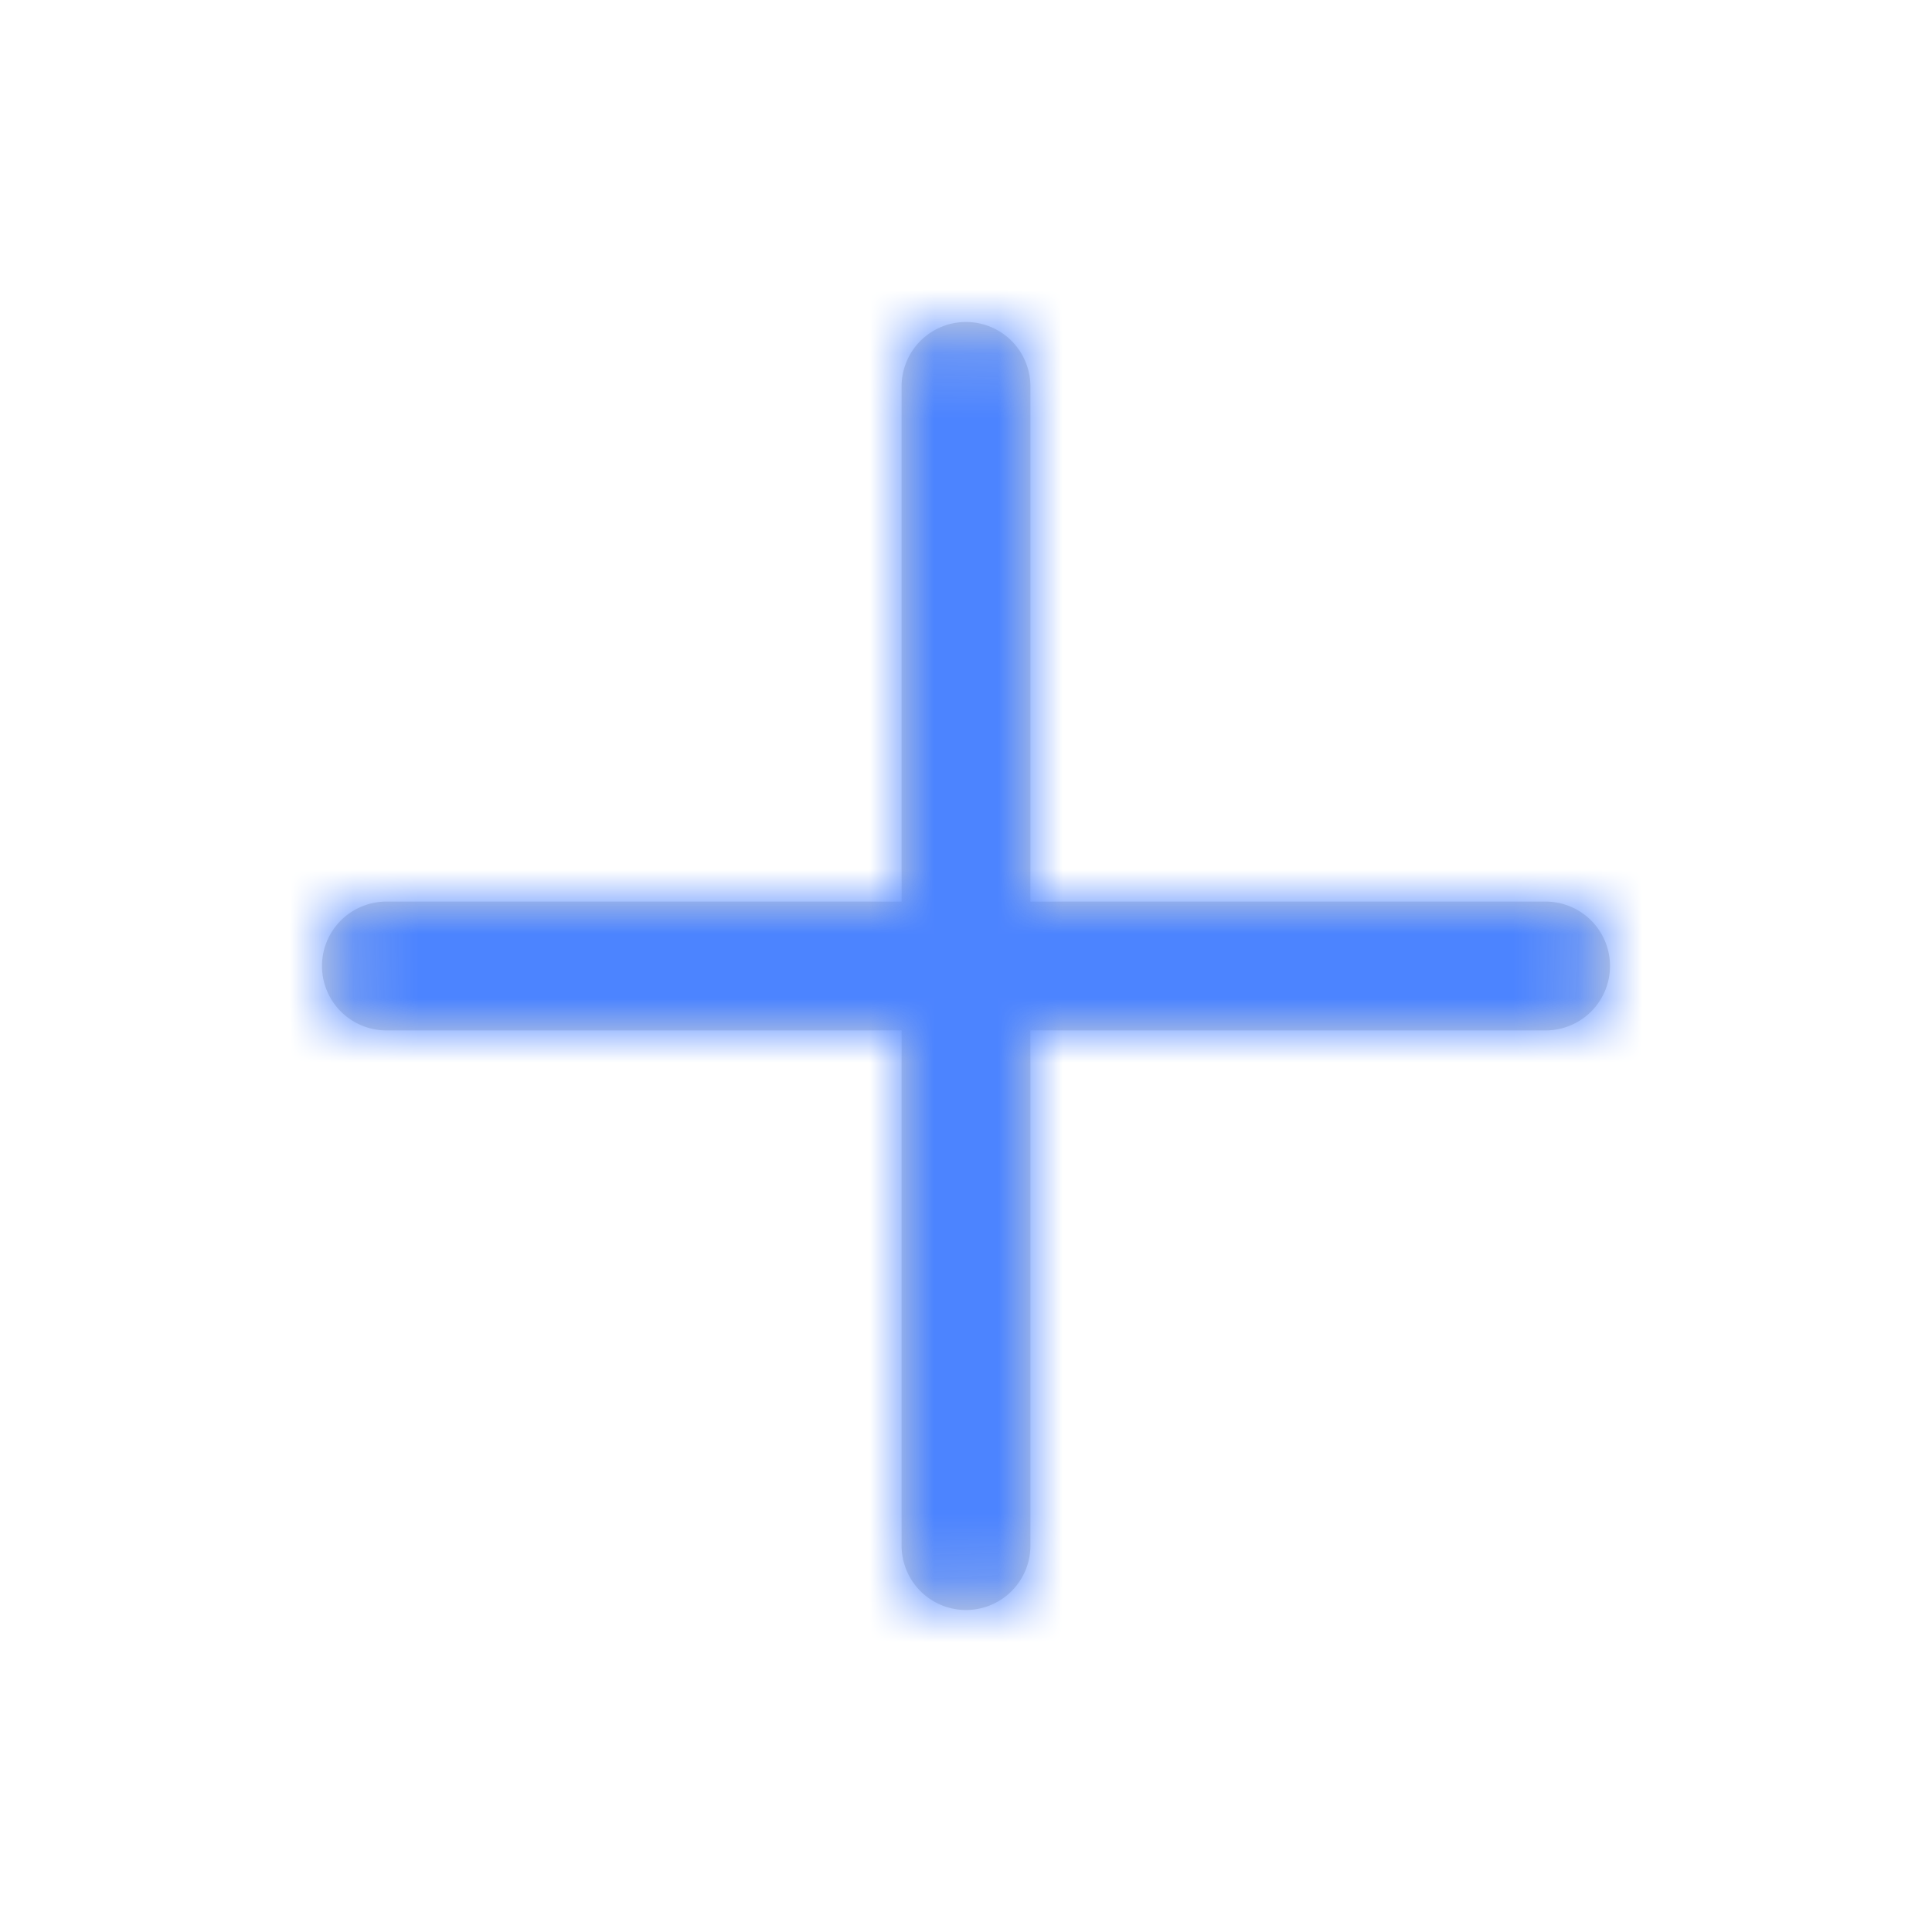 <svg xmlns="http://www.w3.org/2000/svg" xmlns:xlink="http://www.w3.org/1999/xlink" width="30" height="30" viewBox="0 0 30 30">
    <defs>
        <path id="a" d="M9 9V1a1 1 0 1 1 2 0v8h8a1 1 0 0 1 0 2h-8v8a1 1 0 0 1-2 0v-8H1a1 1 0 0 1 0-2h8z"/>
    </defs>
    <g fill="none" fill-rule="evenodd" transform="translate(5 5)">
        <mask id="b" fill="#fff">
            <use xlink:href="#a"/>
        </mask>
        <use fill="#D8D8D8" fill-rule="nonzero" xlink:href="#a"/>
        <g fill="#4C84FF" mask="url(#b)">
            <path d="M-14-16h50v50h-50z"/>
        </g>
    </g>
</svg>
